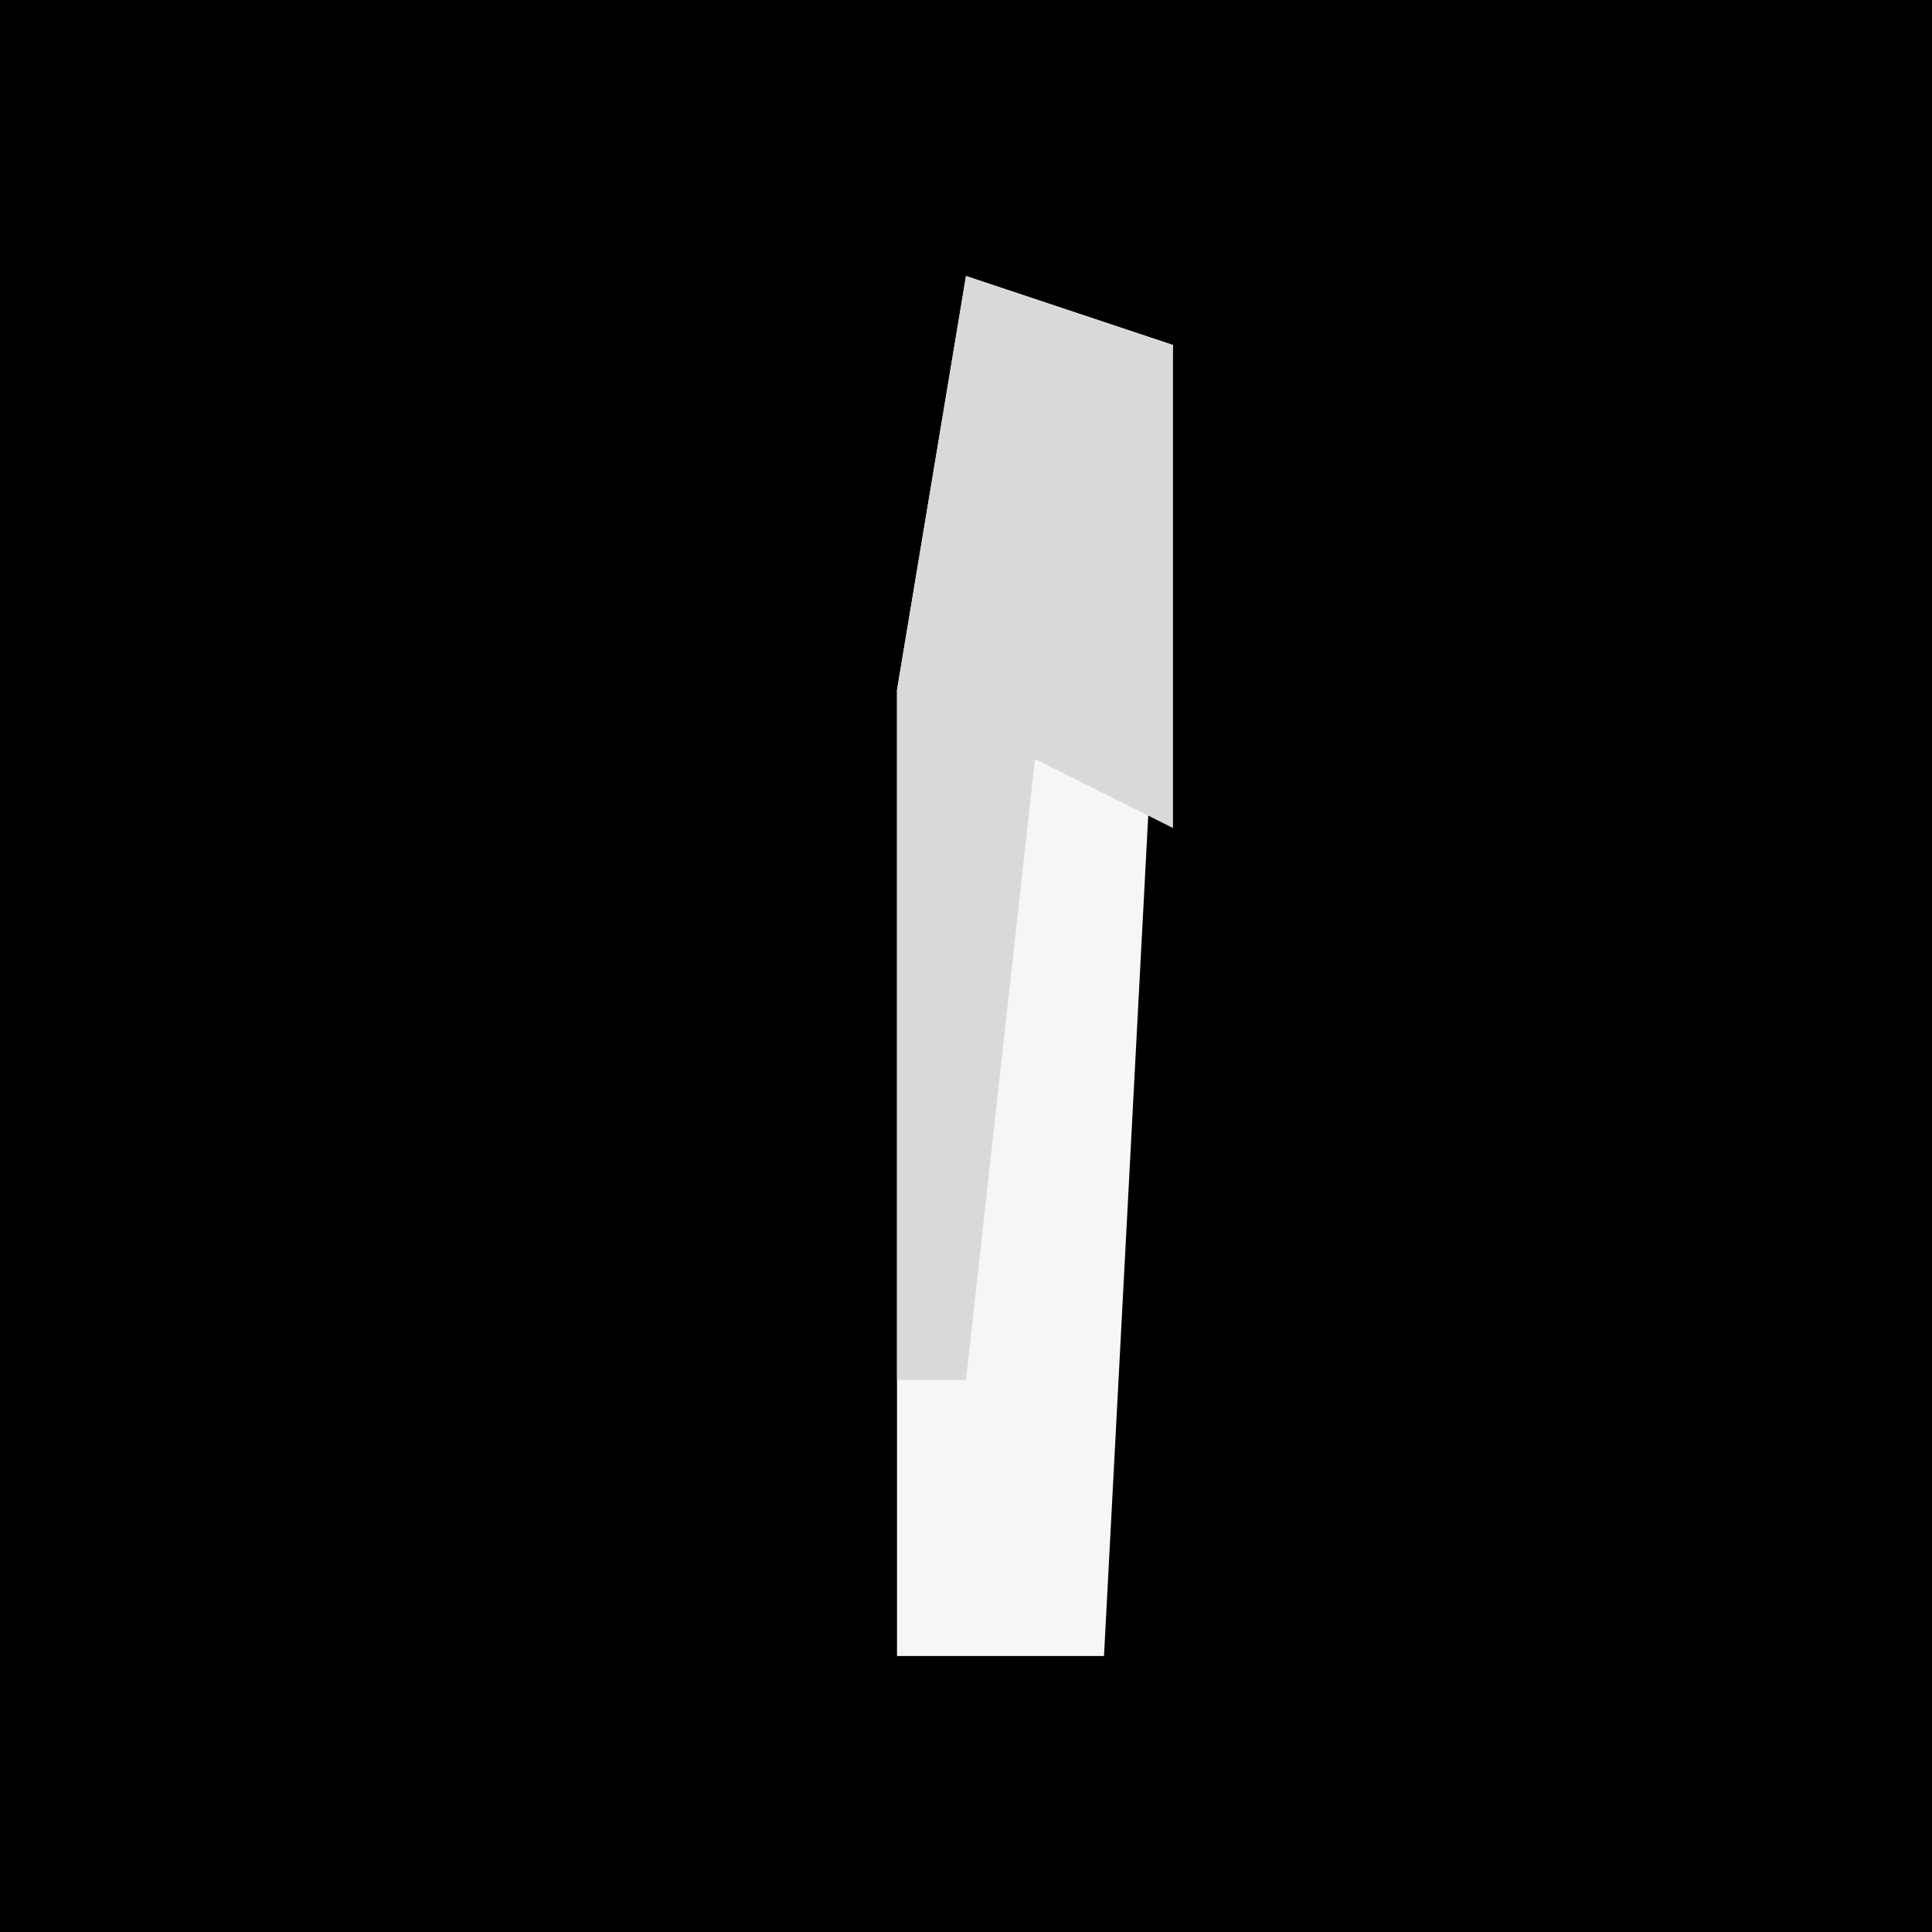 <?xml version="1.0" encoding="UTF-8"?>
<svg version="1.1" xmlns="http://www.w3.org/2000/svg" width="28" height="28">
<path d="M0,0 L28,0 L28,28 L0,28 Z " fill="#000000" transform="translate(0,0)"/>
<path d="M0,0 L3,1 L2,20 L-1,20 L-1,6 Z " fill="#F6F6F6" transform="translate(14,4)"/>
<path d="M0,0 L3,1 L3,8 L1,7 L0,16 L-1,16 L-1,6 Z " fill="#D9D9D9" transform="translate(14,4)"/>
</svg>

